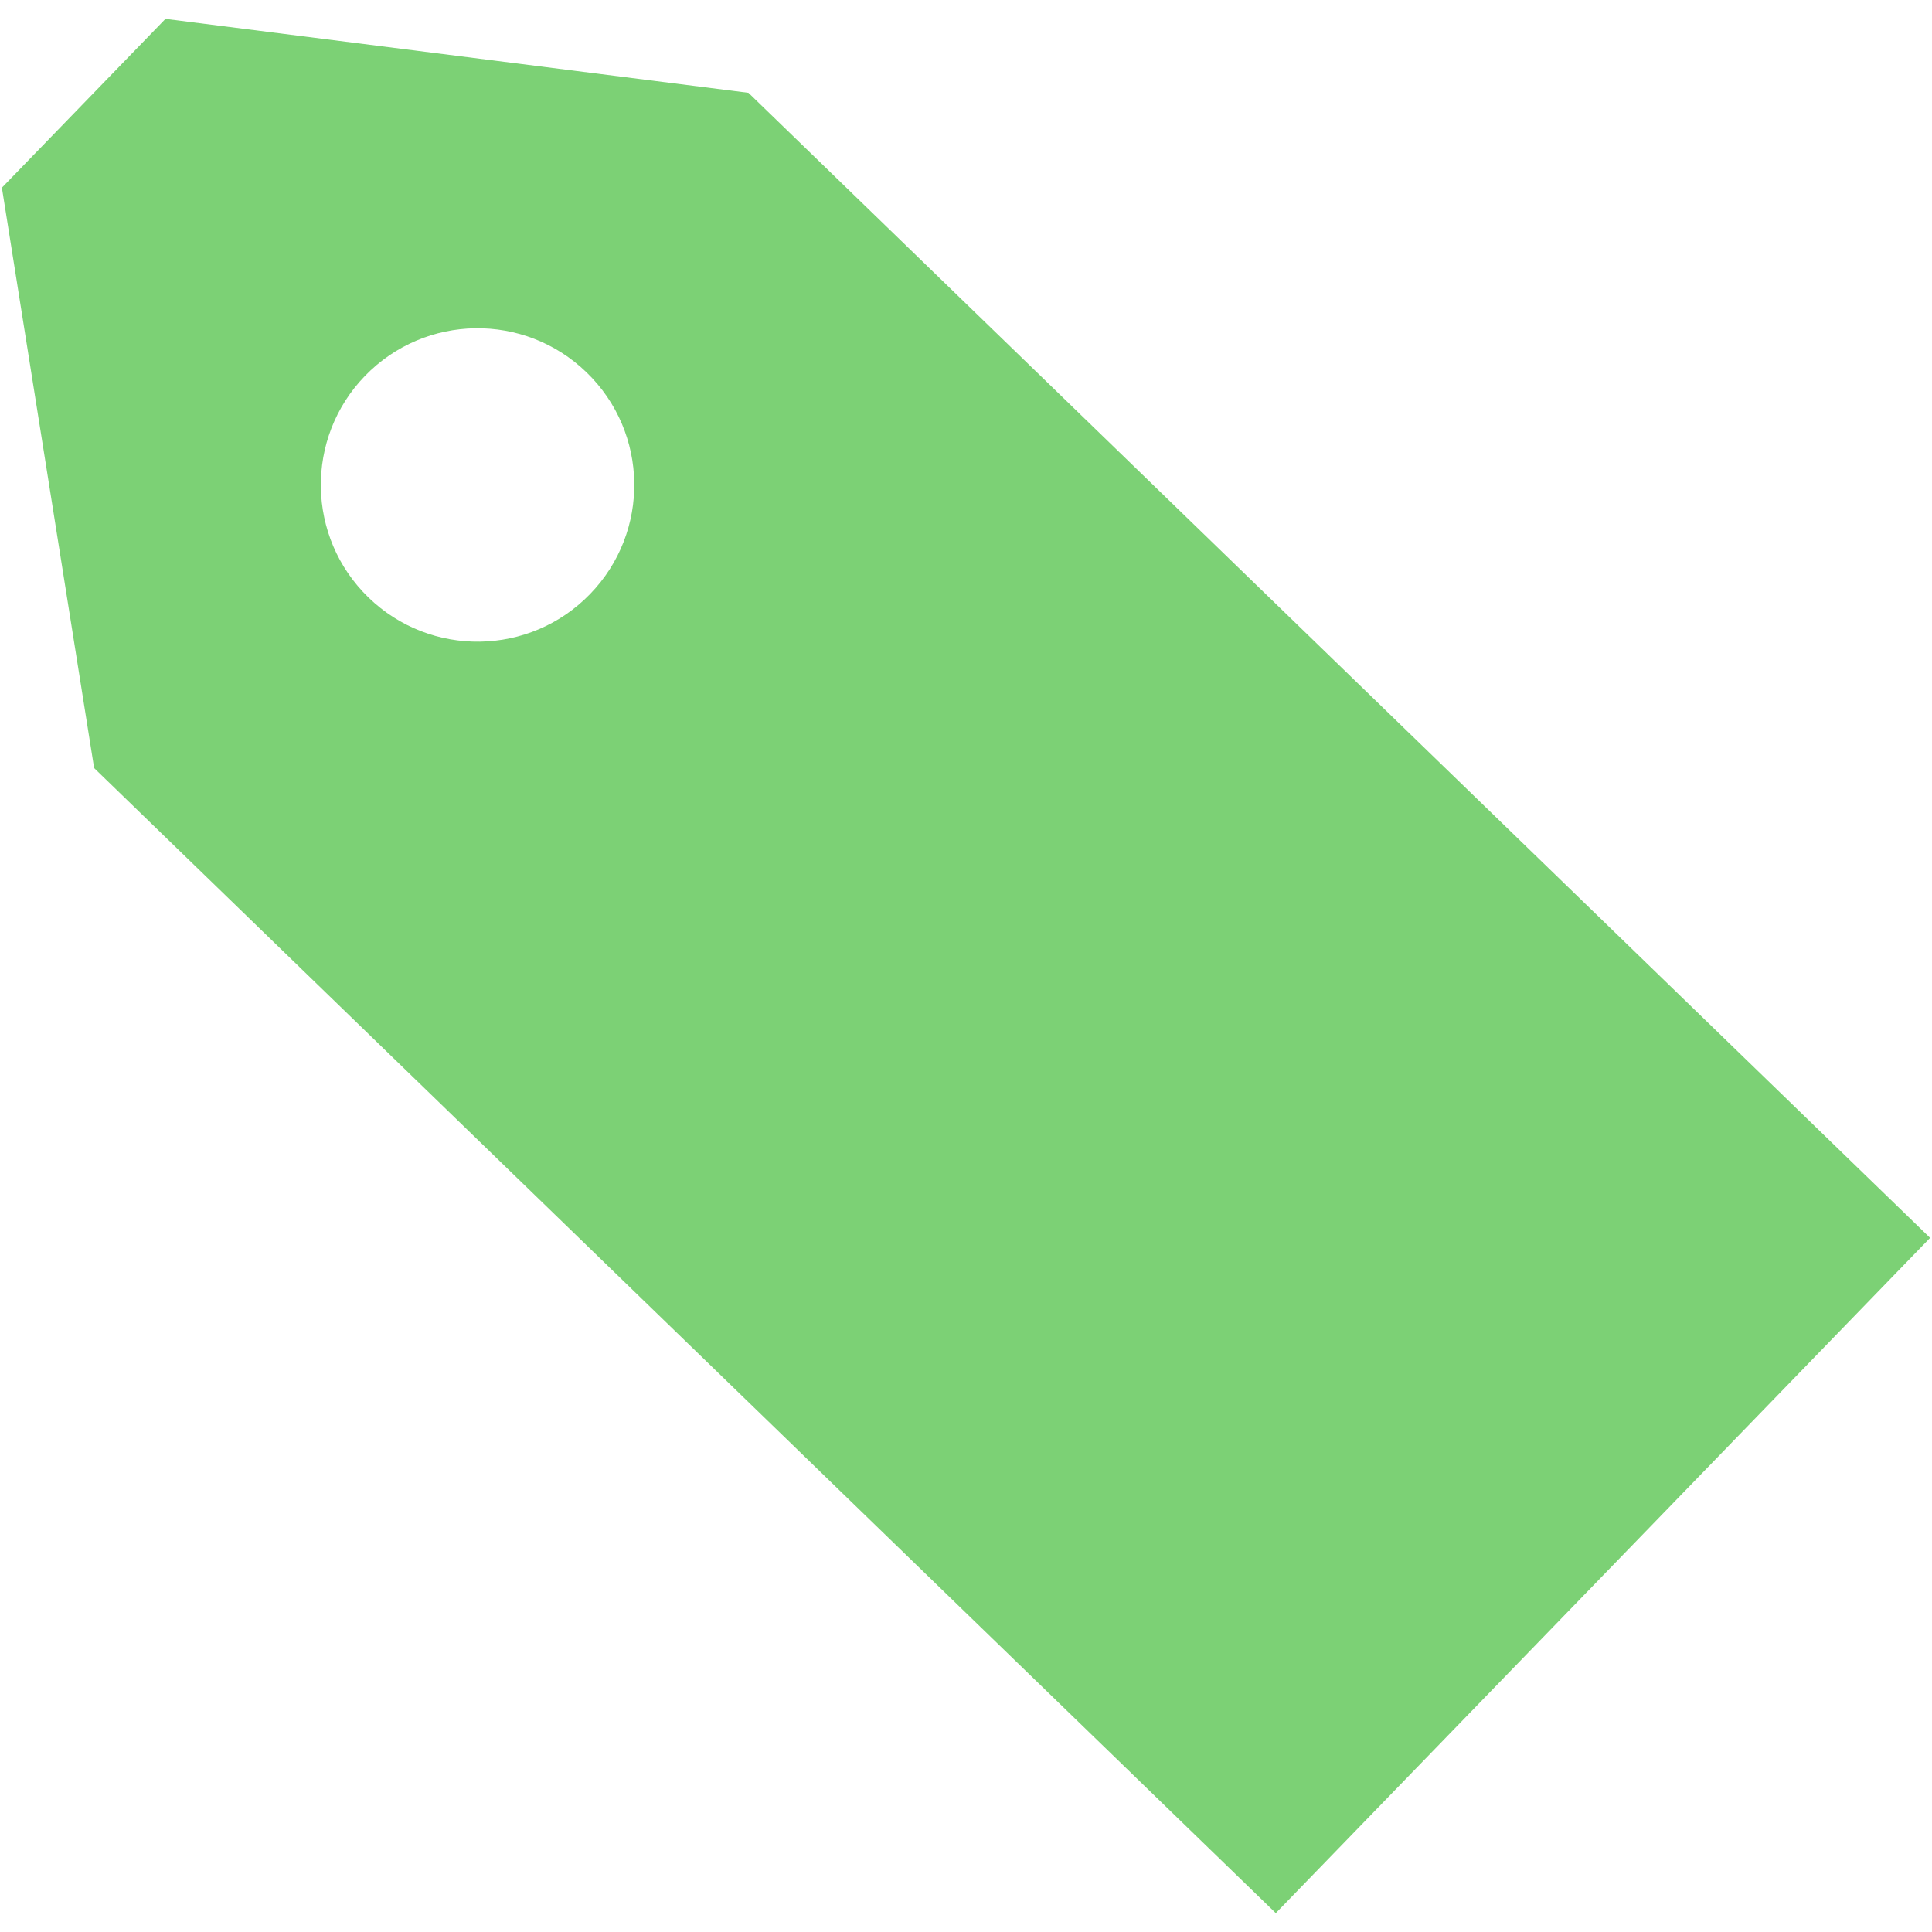 <?xml version="1.0" encoding="iso-8859-1"?>
<!DOCTYPE svg PUBLIC "-//W3C//DTD SVG 1.1//EN" "http://www.w3.org/Graphics/SVG/1.1/DTD/svg11.dtd">
<svg 
 version="1.1" xmlns="http://www.w3.org/2000/svg" xmlns:xlink="http://www.w3.org/1999/xlink" x="0px" y="0px" width="512px"
	 height="512px" viewBox="0 0 512 512" style="enable-background:new 0 0 512 512;" xml:space="preserve"
><g id="afcae5a789ccd549f9c6e2a2f810c777"><g></g><g fill="#7cd175"><path style="display: inline;" d="M43.849,5L0.5,49.737l24.444,153.808L338.099,507L511.5,328.051L198.347,24.595L43.849,5z
		 M156.383,157.418c-15.964,16.477-42.251,16.893-58.727,0.924c-16.473-15.961-16.888-42.251-0.923-58.727
		c15.964-16.469,42.254-16.876,58.723-0.915C171.932,114.66,172.348,140.95,156.383,157.418z"></path></g></g></svg>